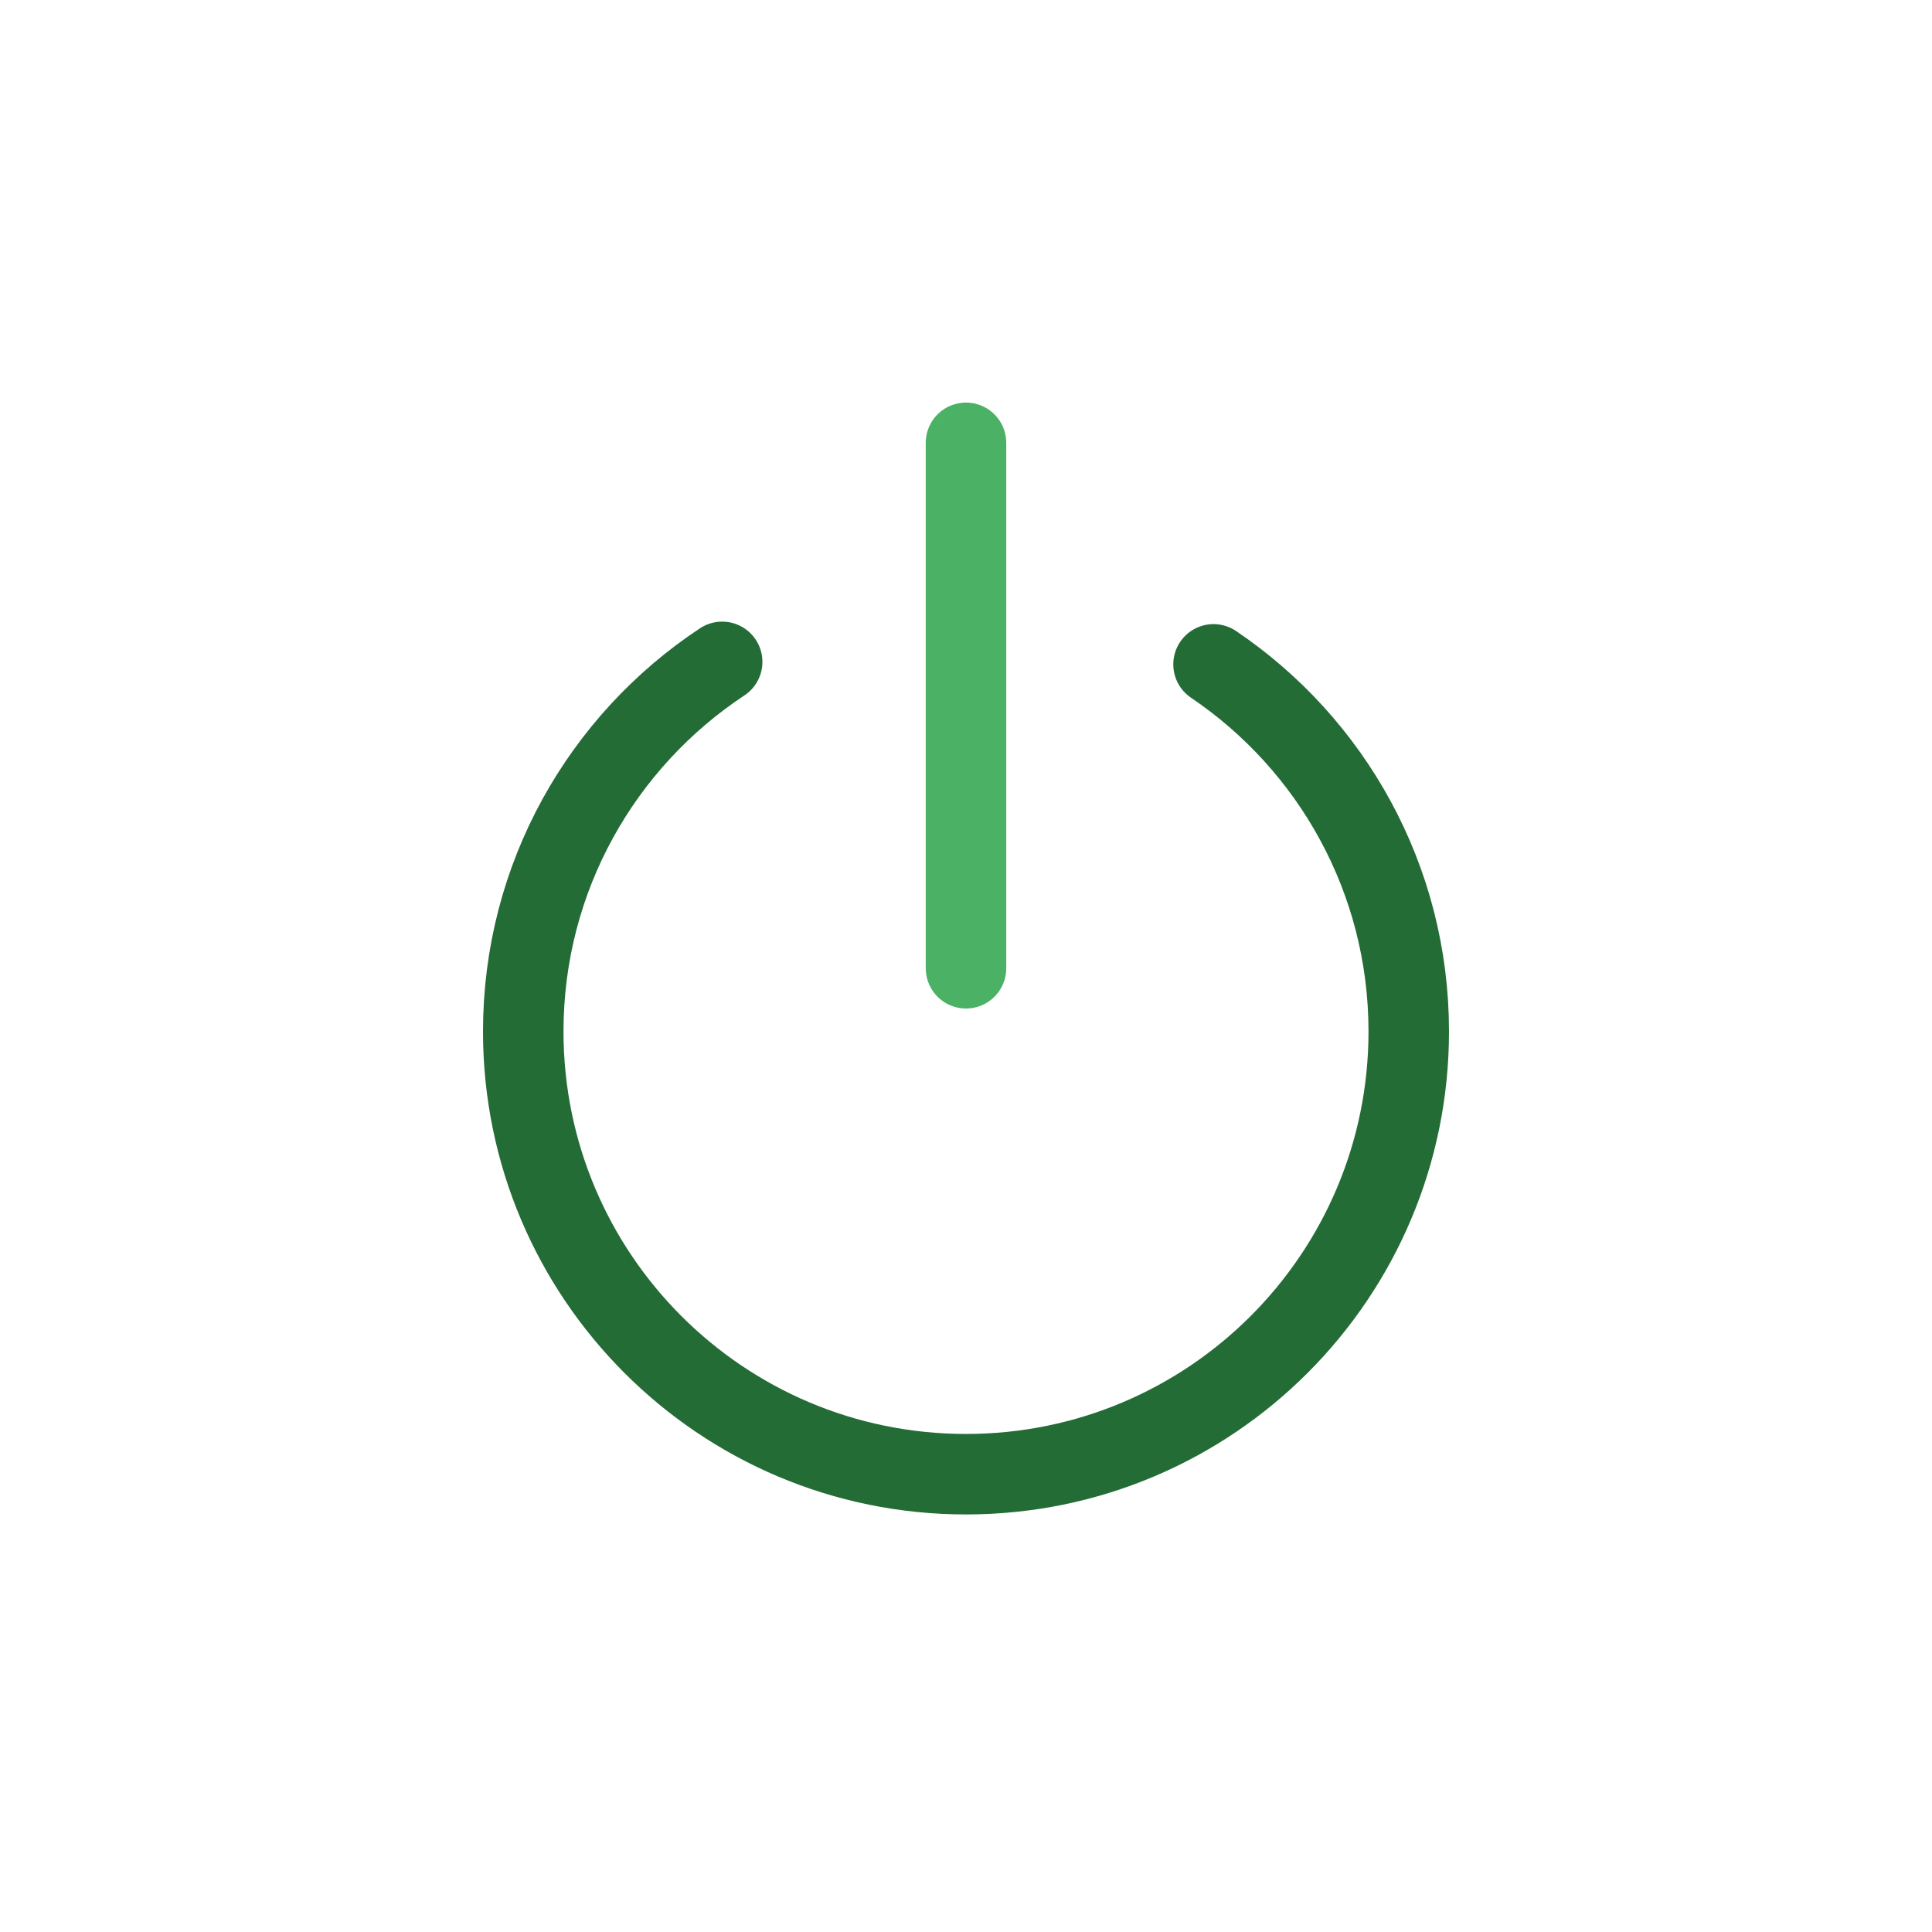<svg xmlns="http://www.w3.org/2000/svg" width="24" height="24" viewBox="0 0 24 24">
  <g fill="none" fill-rule="evenodd" stroke-linecap="round" stroke-linejoin="round" transform="translate(6 5)">
    <path stroke="#246C36" d="M2.971,3.222 C1.482,4.206 0.5,5.895 0.5,7.813 C0.5,10.851 2.963,13.313 6,13.313 C9.038,13.313 11.5,10.851 11.5,7.813 C11.5,5.915 10.538,4.241 9.075,3.253"/>
    <path stroke="#4BB164" d="M6,7.028 L6,0.501"/>
  </g>
</svg>
